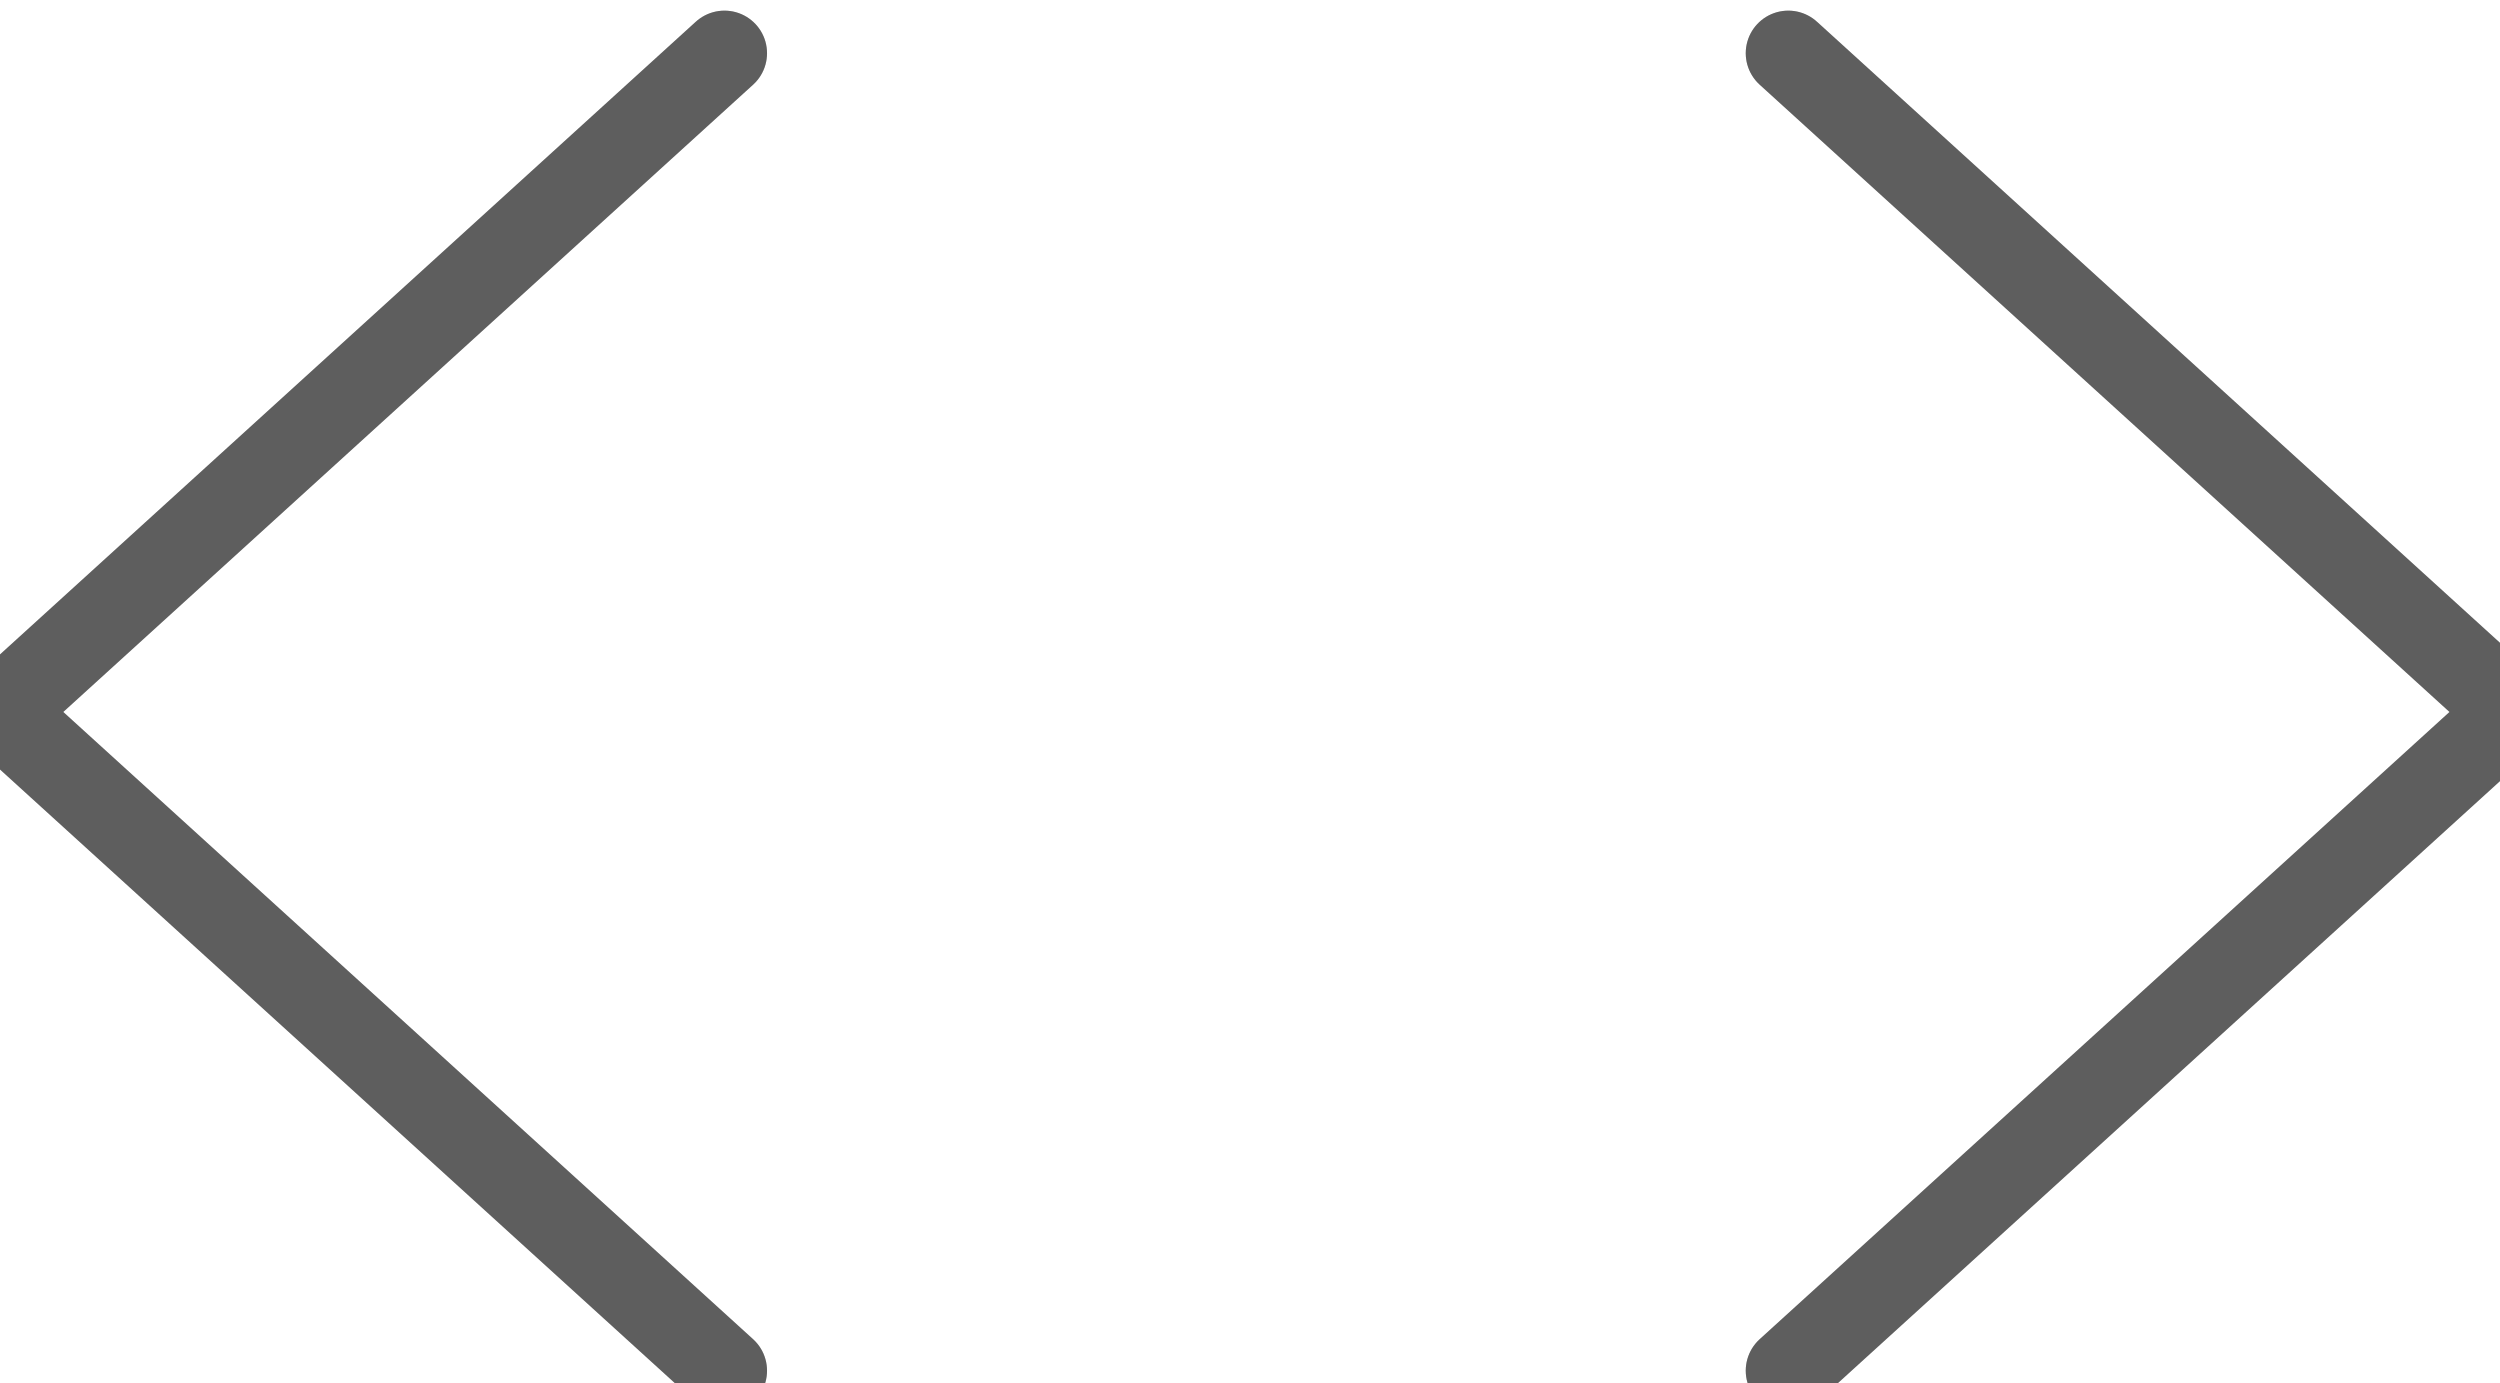 <svg width="47" height="26" viewBox="0 0 47 26" fill="none" xmlns="http://www.w3.org/2000/svg">
<path d="M13.62 25.769L-3.06652e-05 13.385L13.62 1" stroke="#929292" stroke-width="1.6" stroke-linecap="round"/>
<path d="M13.62 25.769L-3.06652e-05 13.385L13.62 1" stroke="black" stroke-opacity="0.2" stroke-width="1.6" stroke-linecap="round"/>
<path d="M13.62 25.769L-3.06652e-05 13.385L13.62 1" stroke="black" stroke-opacity="0.2" stroke-width="1.6" stroke-linecap="round"/>
<path d="M33.62 25.769L47.24 13.385L33.62 1" stroke="#929292" stroke-width="1.6" stroke-linecap="round"/>
<path d="M33.62 25.769L47.24 13.385L33.62 1" stroke="black" stroke-opacity="0.2" stroke-width="1.6" stroke-linecap="round"/>
<path d="M33.62 25.769L47.24 13.385L33.62 1" stroke="black" stroke-opacity="0.2" stroke-width="1.6" stroke-linecap="round"/>
</svg>
